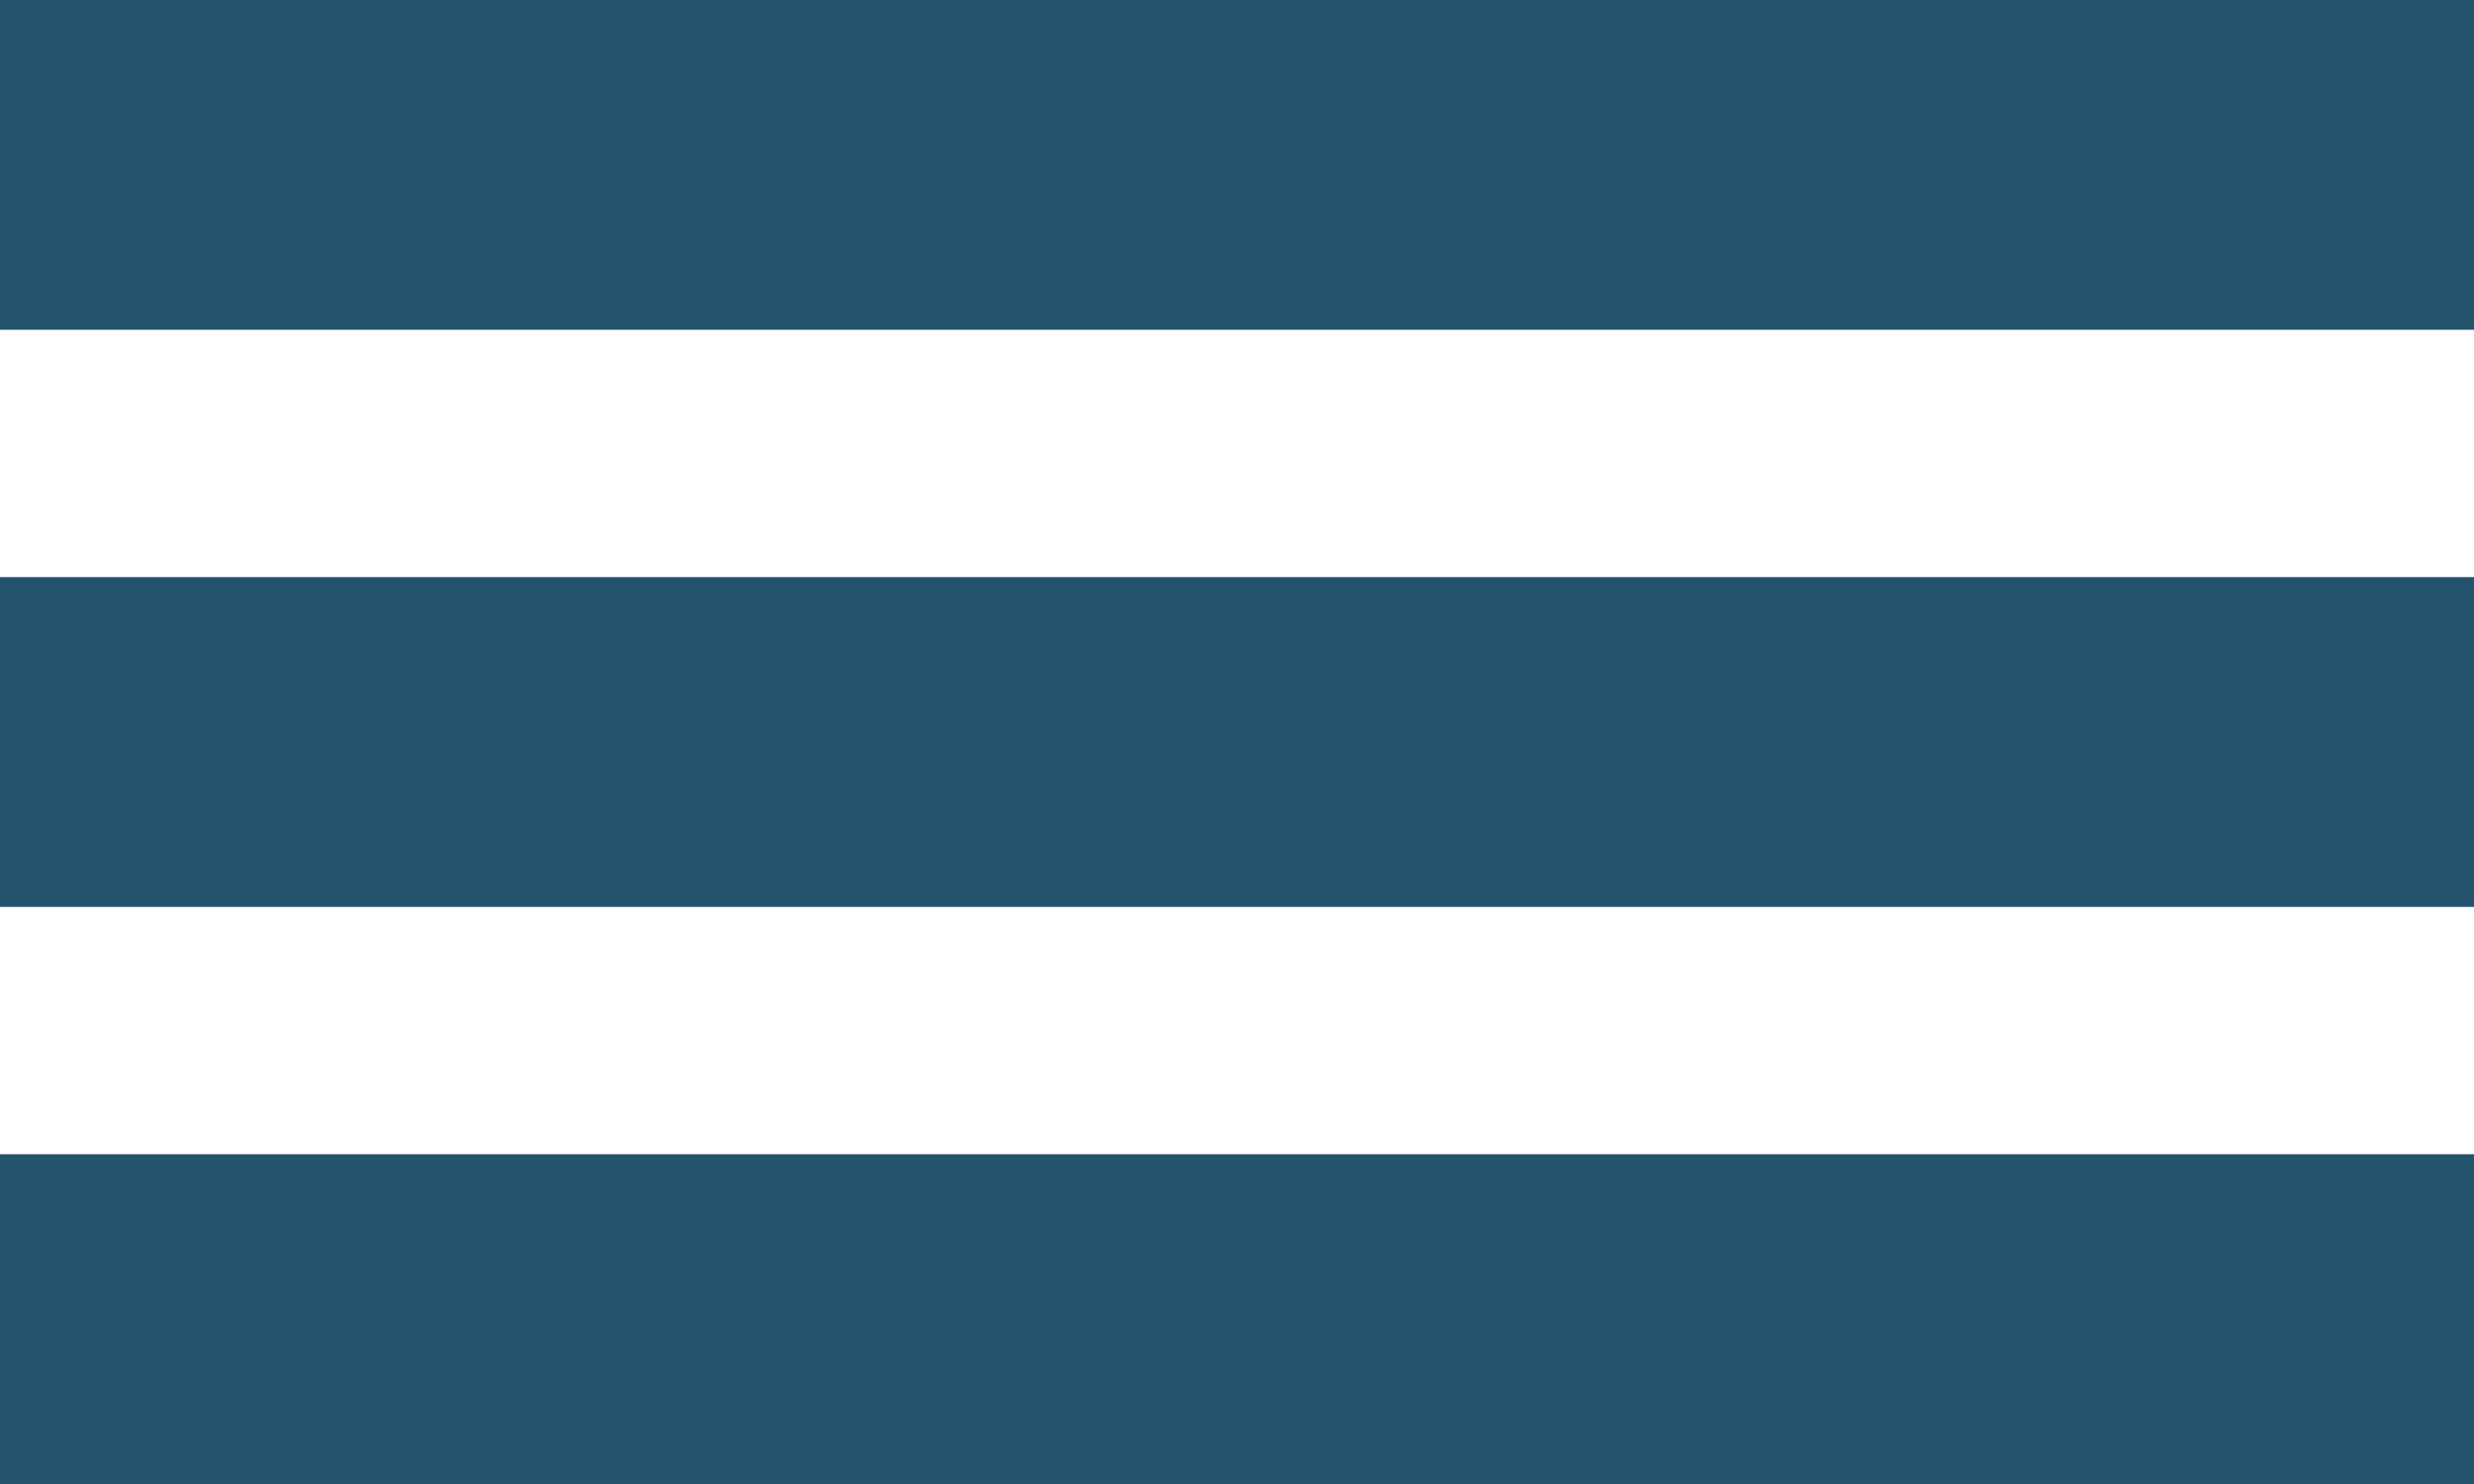 <svg xmlns="http://www.w3.org/2000/svg" width="30" height="18" viewBox="0 0 30 18">
  <g id="hamburger-menu" transform="translate(-348 -46)">
    <rect id="Rectangle_22" data-name="Rectangle 22" width="30" height="4" transform="translate(348 46)" fill="#23536d"/>
    <rect id="Rectangle_23" data-name="Rectangle 23" width="30" height="4" transform="translate(348 53)" fill="#23536d"/>
    <rect id="Rectangle_24" data-name="Rectangle 24" width="30" height="4" transform="translate(348 60)" fill="#23536d"/>
  </g>
</svg>
